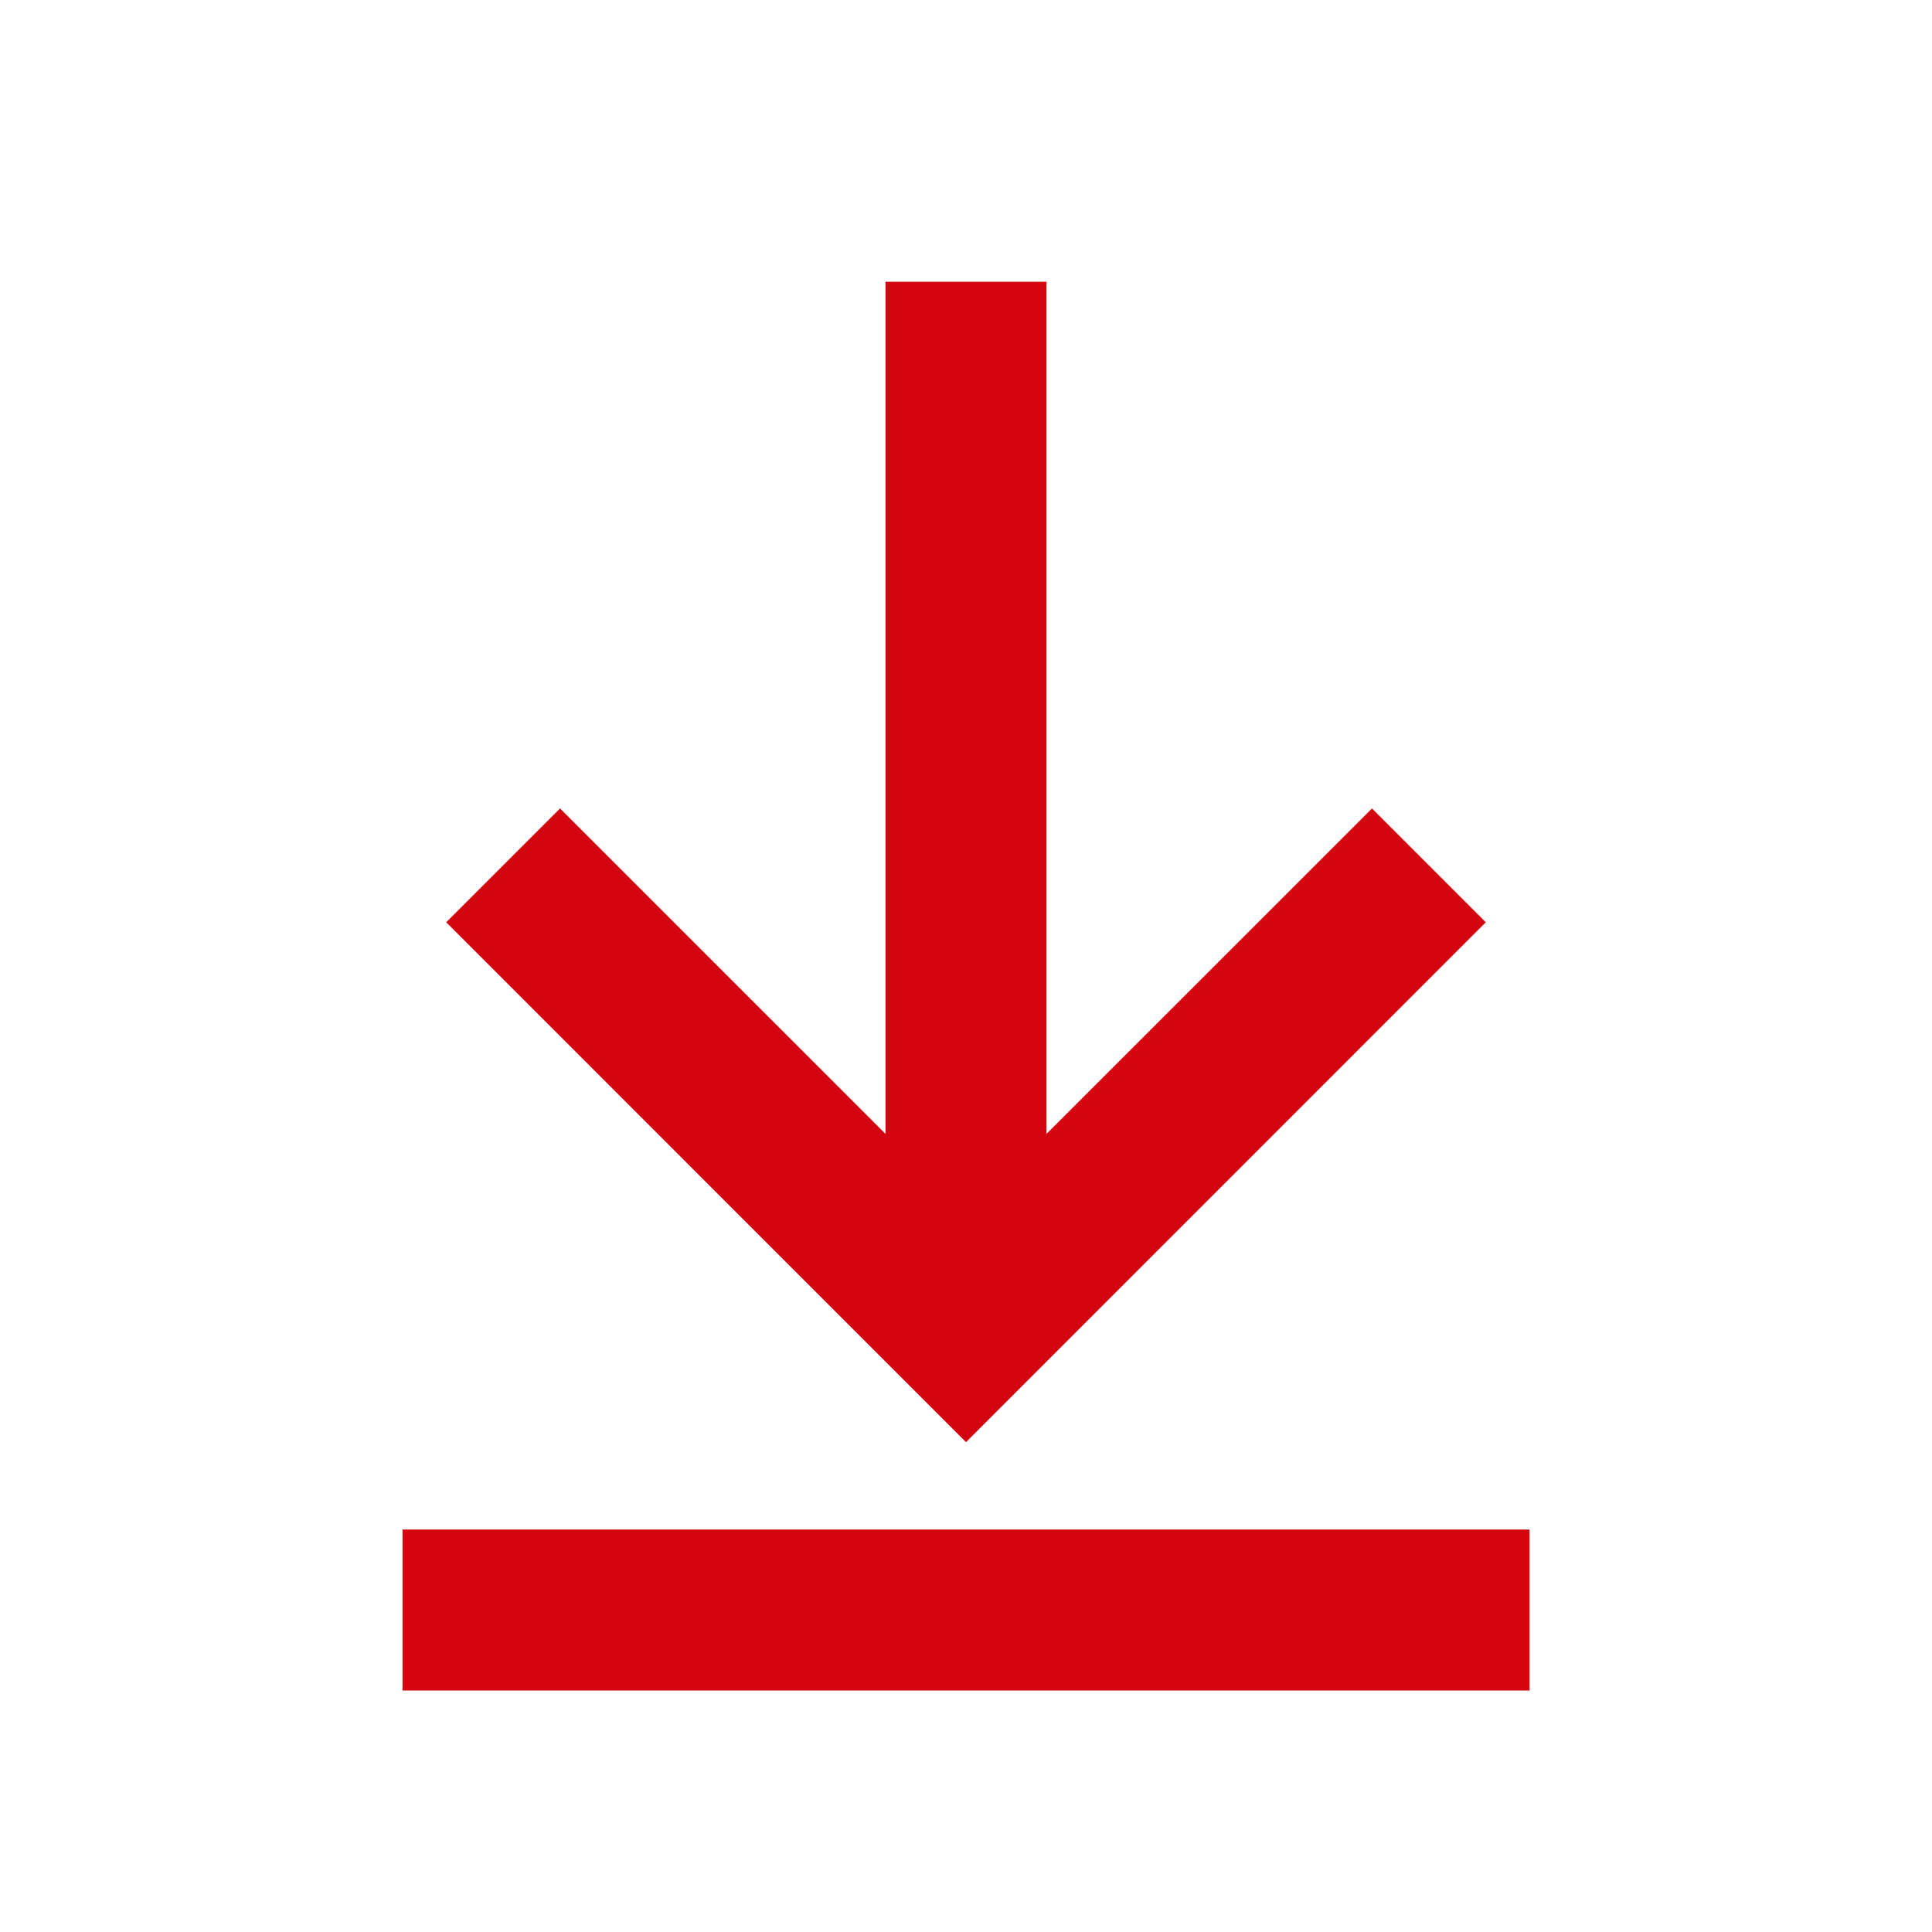 <svg xmlns="http://www.w3.org/2000/svg" viewBox="0 0 48 48" height="30" width="30" aria-hidden="true" role="presentation" fill="currentColor">
    <path d="M38 38v4H10v-4h28zm-1.086-15.086l-2.828-2.828L26 28.17V7h-4v21.171l-8.086-8.085-2.828 2.828L24 35.83z" fill="#d40511"></path>
</svg>